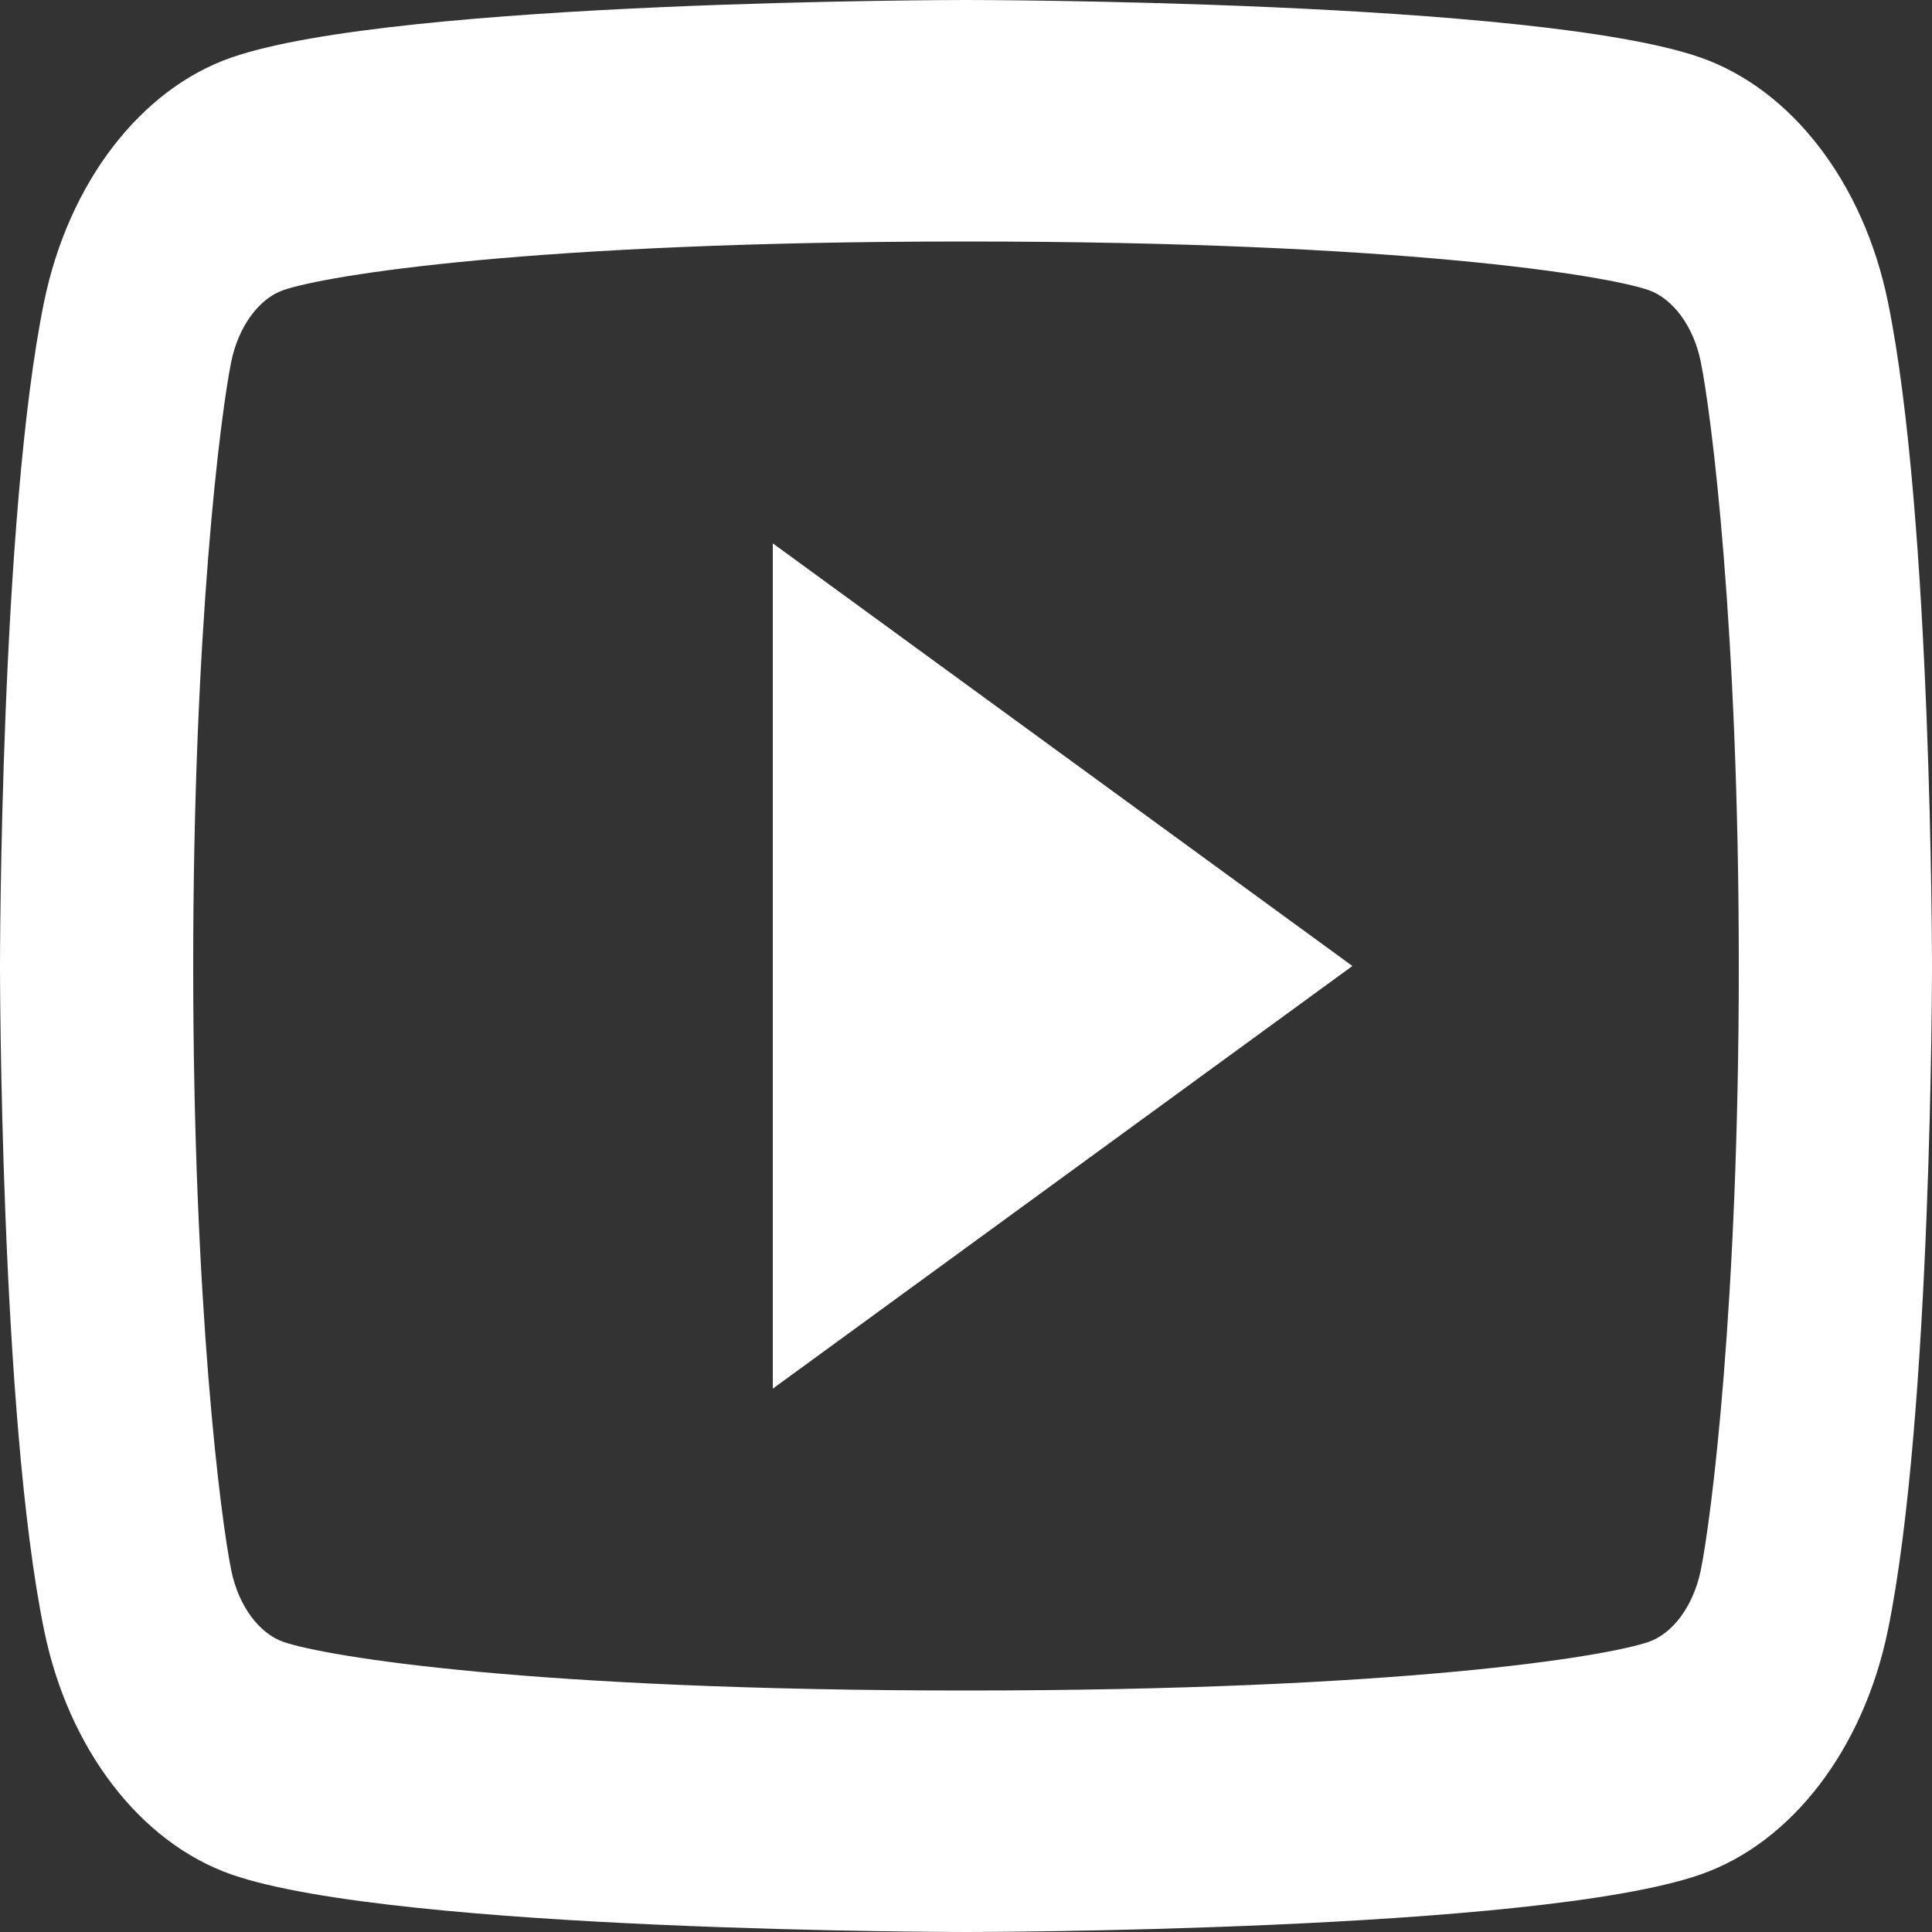 <svg width="50" height="50" viewBox="0 0 50 50" fill="none" xmlns="http://www.w3.org/2000/svg">
<rect x="0" y="0" width="50" height="50" fill="#333333" stroke="none"/>
<path d="M44.015 9.359C43.824 8.428 43.285 7.726 42.669 7.509C41.572 7.127 36.25 6.25 25 6.25C13.75 6.25 8.429 7.127 7.328 7.51C6.717 7.723 6.178 8.425 5.985 9.359C5.713 10.685 5 16.237 5 25C5 33.763 5.713 39.315 5.986 40.645C6.176 41.572 6.714 42.274 7.329 42.49C8.429 42.873 13.75 43.75 25 43.75C36.25 43.75 41.572 42.873 42.672 42.49C43.283 42.278 43.822 41.575 44.015 40.641C44.287 39.315 45 33.75 45 25C45 16.25 44.287 10.685 44.015 9.359ZM48.858 7.807C50 13.375 50 25 50 25C50 25 50 36.625 48.858 42.193C48.222 45.273 46.365 47.693 44.011 48.511C39.74 50 25 50 25 50C25 50 10.268 50 5.988 48.511C3.626 47.682 1.77 45.261 1.142 42.193C4.47034e-07 36.625 0 25 0 25C0 25 4.47034e-07 13.375 1.142 7.807C1.778 4.727 3.635 2.307 5.988 1.489C10.268 -4.65661e-07 25 0 25 0C25 0 39.74 -4.65661e-07 44.011 1.489C46.374 2.318 48.23 4.739 48.858 7.807ZM20 35.938V14.062L35 25L20 35.938Z" fill="white"/>
</svg>
